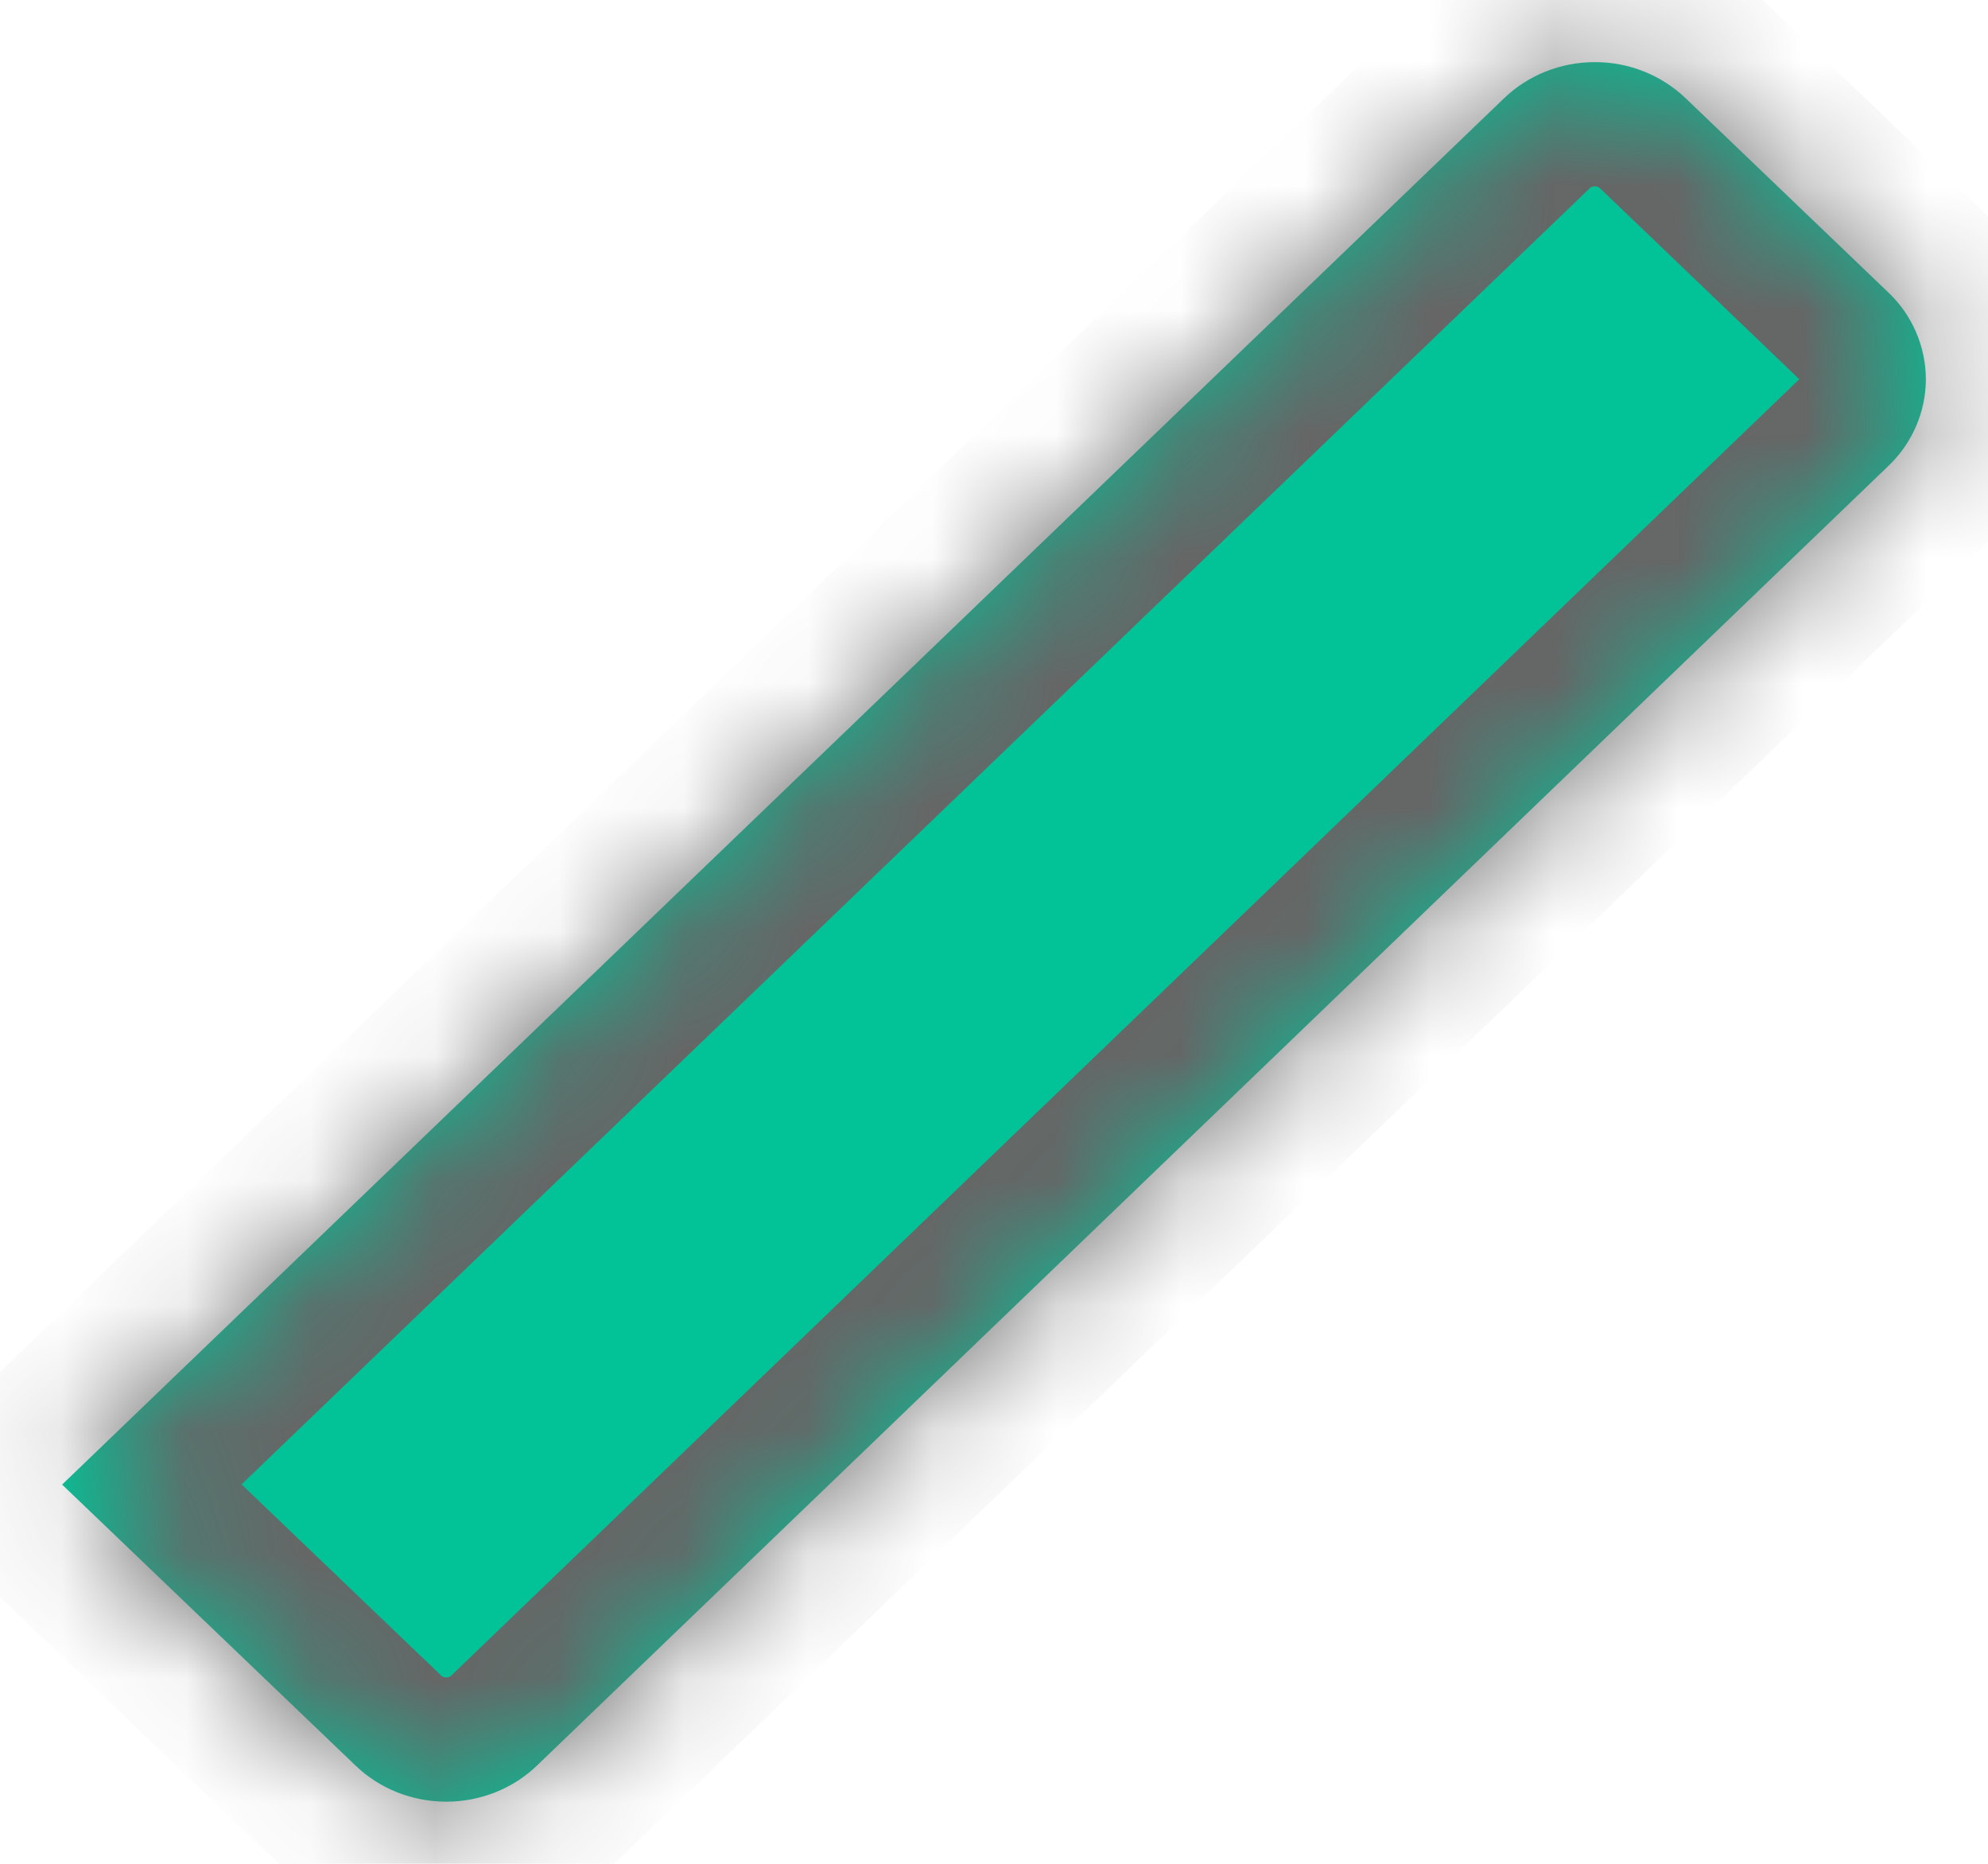﻿<?xml version="1.0" encoding="utf-8"?>
<svg version="1.1" xmlns:xlink="http://www.w3.org/1999/xlink" width="16px" height="15px" xmlns="http://www.w3.org/2000/svg">
  <defs>
    <mask fill="white" id="clip14">
      <path d="M 12.104 0.792  C 12.104 0.792  0.5 11.948  0.5 11.948  C 0.5 11.948  2.86 14.208  2.86 14.208  C 3.053 14.395  3.317 14.5  3.591 14.5  C 3.866 14.5  4.13 14.395  4.323 14.208  C 4.323 14.208  15.195 3.753  15.195 3.753  C 15.388 3.571  15.499 3.318  15.5 3.053  C 15.499 2.787  15.389 2.533  15.195 2.351  C 15.195 2.351  13.567 0.791  13.567 0.791  C 13.37 0.603  13.107 0.499  12.835 0.5  C 12.561 0.5  12.297 0.605  12.104 0.792  Z " fill-rule="evenodd" />
    </mask>
  </defs>
  <g transform="matrix(1 0 0 1 -1010 -395 )">
    <path d="M 12.104 0.792  C 12.104 0.792  0.5 11.948  0.5 11.948  C 0.5 11.948  2.86 14.208  2.86 14.208  C 3.053 14.395  3.317 14.5  3.591 14.5  C 3.866 14.5  4.13 14.395  4.323 14.208  C 4.323 14.208  15.195 3.753  15.195 3.753  C 15.388 3.571  15.499 3.318  15.5 3.053  C 15.499 2.787  15.389 2.533  15.195 2.351  C 15.195 2.351  13.567 0.791  13.567 0.791  C 13.37 0.603  13.107 0.499  12.835 0.5  C 12.561 0.5  12.297 0.605  12.104 0.792  Z " fill-rule="nonzero" fill="#02c398" stroke="none" transform="matrix(1 0 0 1 1010 395 )" />
    <path d="M 12.104 0.792  C 12.104 0.792  0.5 11.948  0.5 11.948  C 0.5 11.948  2.86 14.208  2.86 14.208  C 3.053 14.395  3.317 14.5  3.591 14.5  C 3.866 14.5  4.13 14.395  4.323 14.208  C 4.323 14.208  15.195 3.753  15.195 3.753  C 15.388 3.571  15.499 3.318  15.5 3.053  C 15.499 2.787  15.389 2.533  15.195 2.351  C 15.195 2.351  13.567 0.791  13.567 0.791  C 13.37 0.603  13.107 0.499  12.835 0.5  C 12.561 0.5  12.297 0.605  12.104 0.792  Z " stroke-width="2" stroke="#666666" fill="none" transform="matrix(1 0 0 1 1010 395 )" mask="url(#clip14)" />
  </g>
</svg>